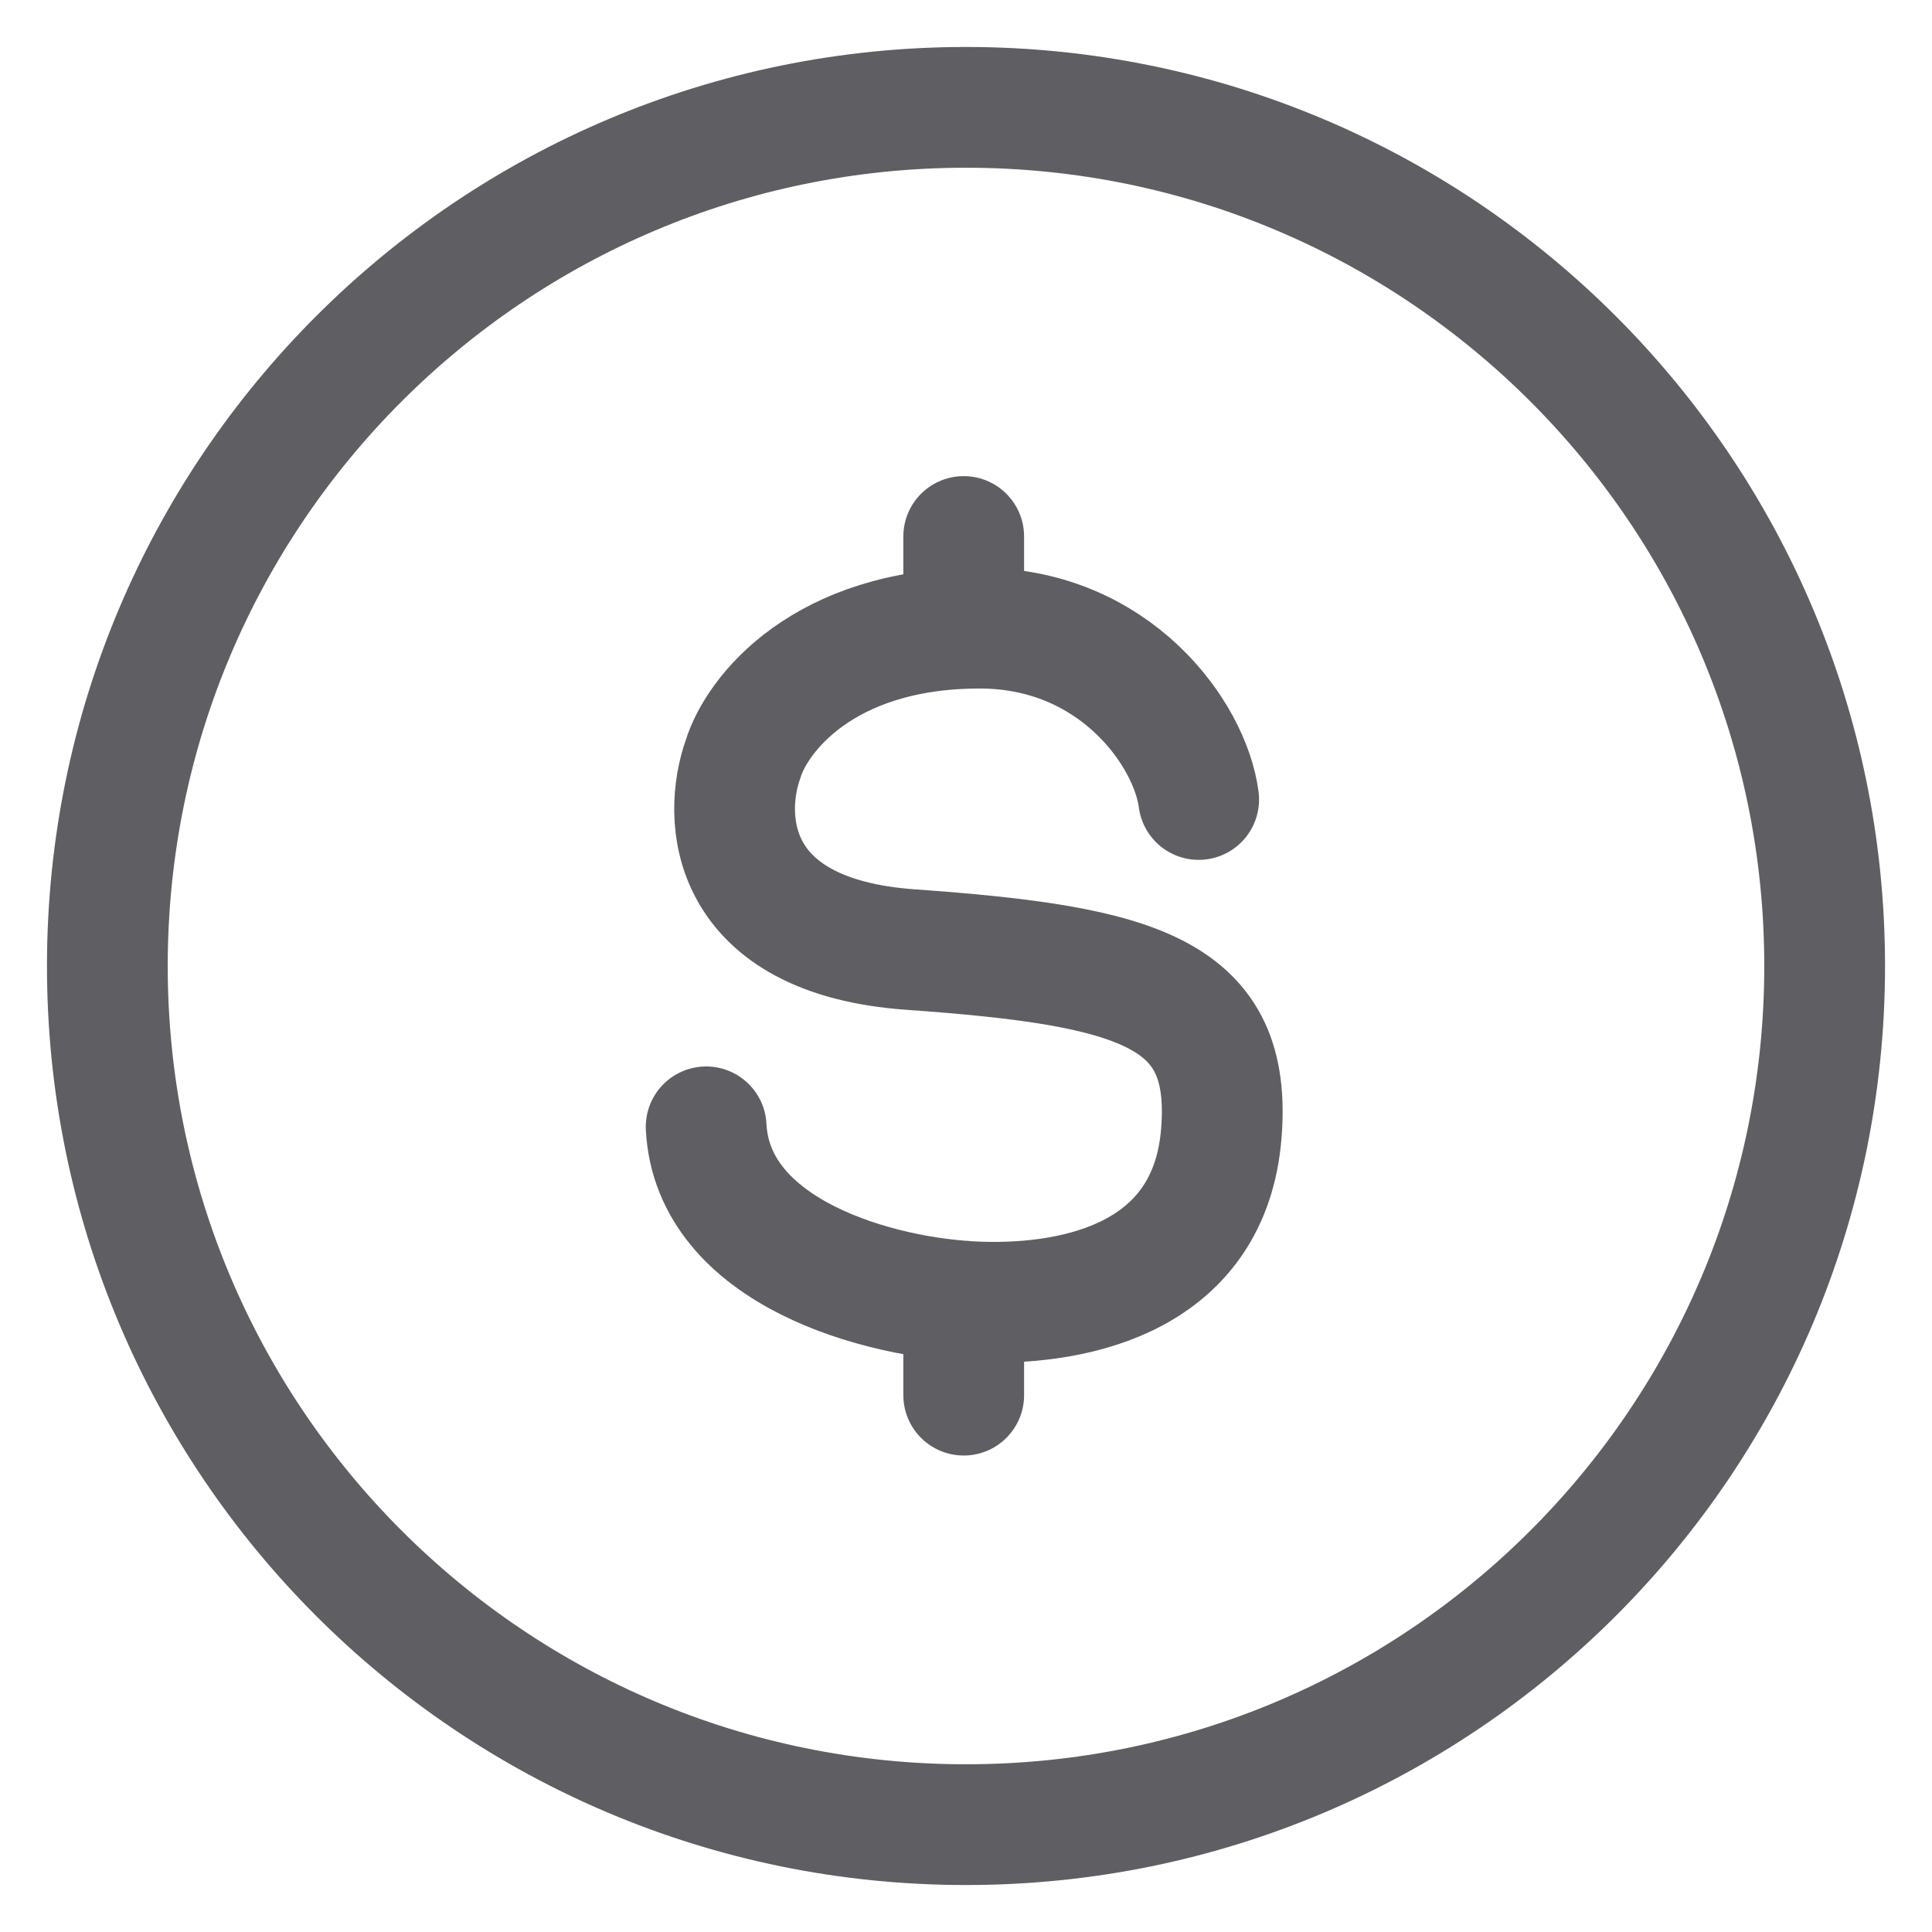 <svg width="16" height="16" viewBox="0 0 16 16" fill="none" xmlns="http://www.w3.org/2000/svg">
<g clip-path="url(#clip0_930_34583)">
<path d="M15.111 8C15.111 11.928 11.927 15.111 8 15.111C4.072 15.111 0.889 11.928 0.889 8C0.889 4.073 4.072 0.889 8 0.889C11.927 0.889 15.111 4.073 15.111 8Z" stroke="#5F5E62" stroke-linecap="round" stroke-linejoin="round"/>
<path d="M9.927 6.621C9.857 6.079 9.234 5.202 8.114 5.202C6.813 5.202 6.266 5.923 6.155 6.283C5.981 6.766 6.016 7.756 7.542 7.864C9.447 7.999 10.211 8.224 10.114 9.391C10.018 10.558 8.954 10.81 8.115 10.783C7.275 10.756 5.901 10.37 5.848 9.332M7.981 4.443V5.205M7.981 10.775V11.554" stroke="#5F5E62" stroke-linecap="round" stroke-linejoin="round"/>
</g>
<defs>
<clipPath id="clip0_930_34583">
<rect width="16" height="16" fill="white"/>
</clipPath>
</defs>
</svg>

